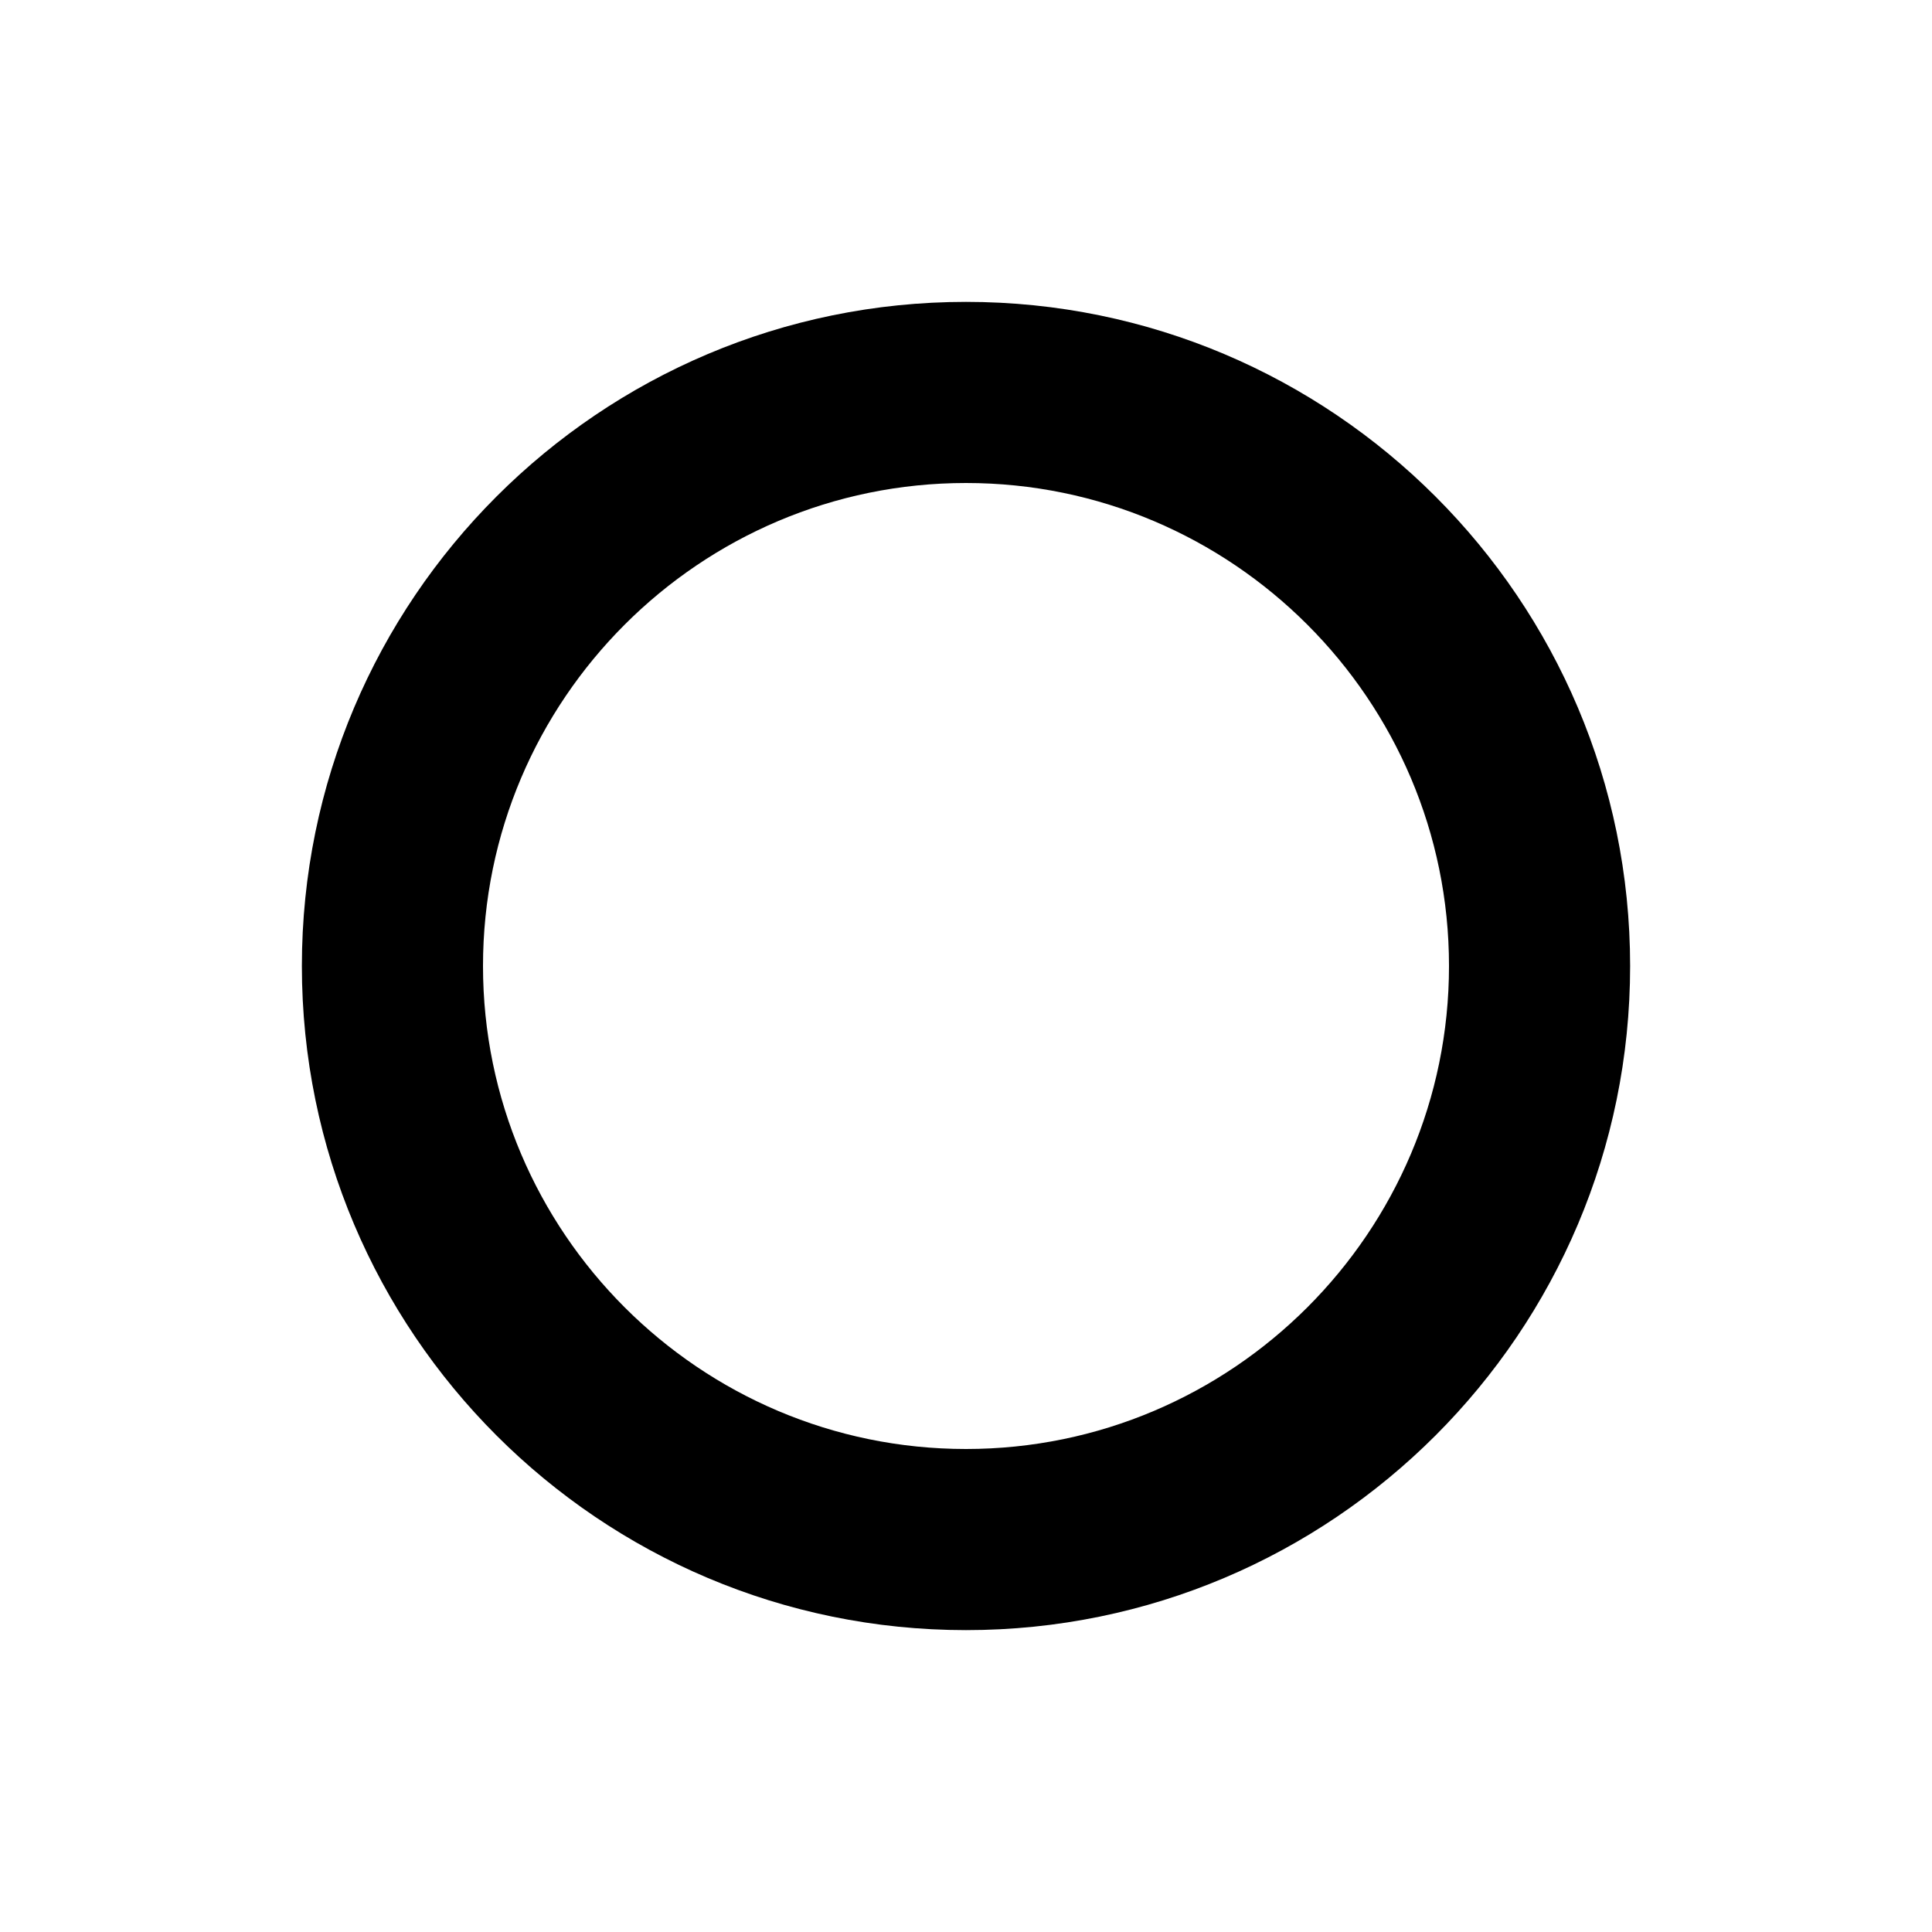 <?xml version="1.0" encoding="UTF-8"?><svg id="a" xmlns="http://www.w3.org/2000/svg" viewBox="0 0 32 32"><path d="M16,27c-6.07,0-11-4.93-11-11S9.93,5,16,5s11,4.93,11,11-4.93,11-11,11Zm0-19c-4.41,0-8,3.59-8,8s3.59,8,8,8,8-3.59,8-8-3.59-8-8-8Z"/></svg>